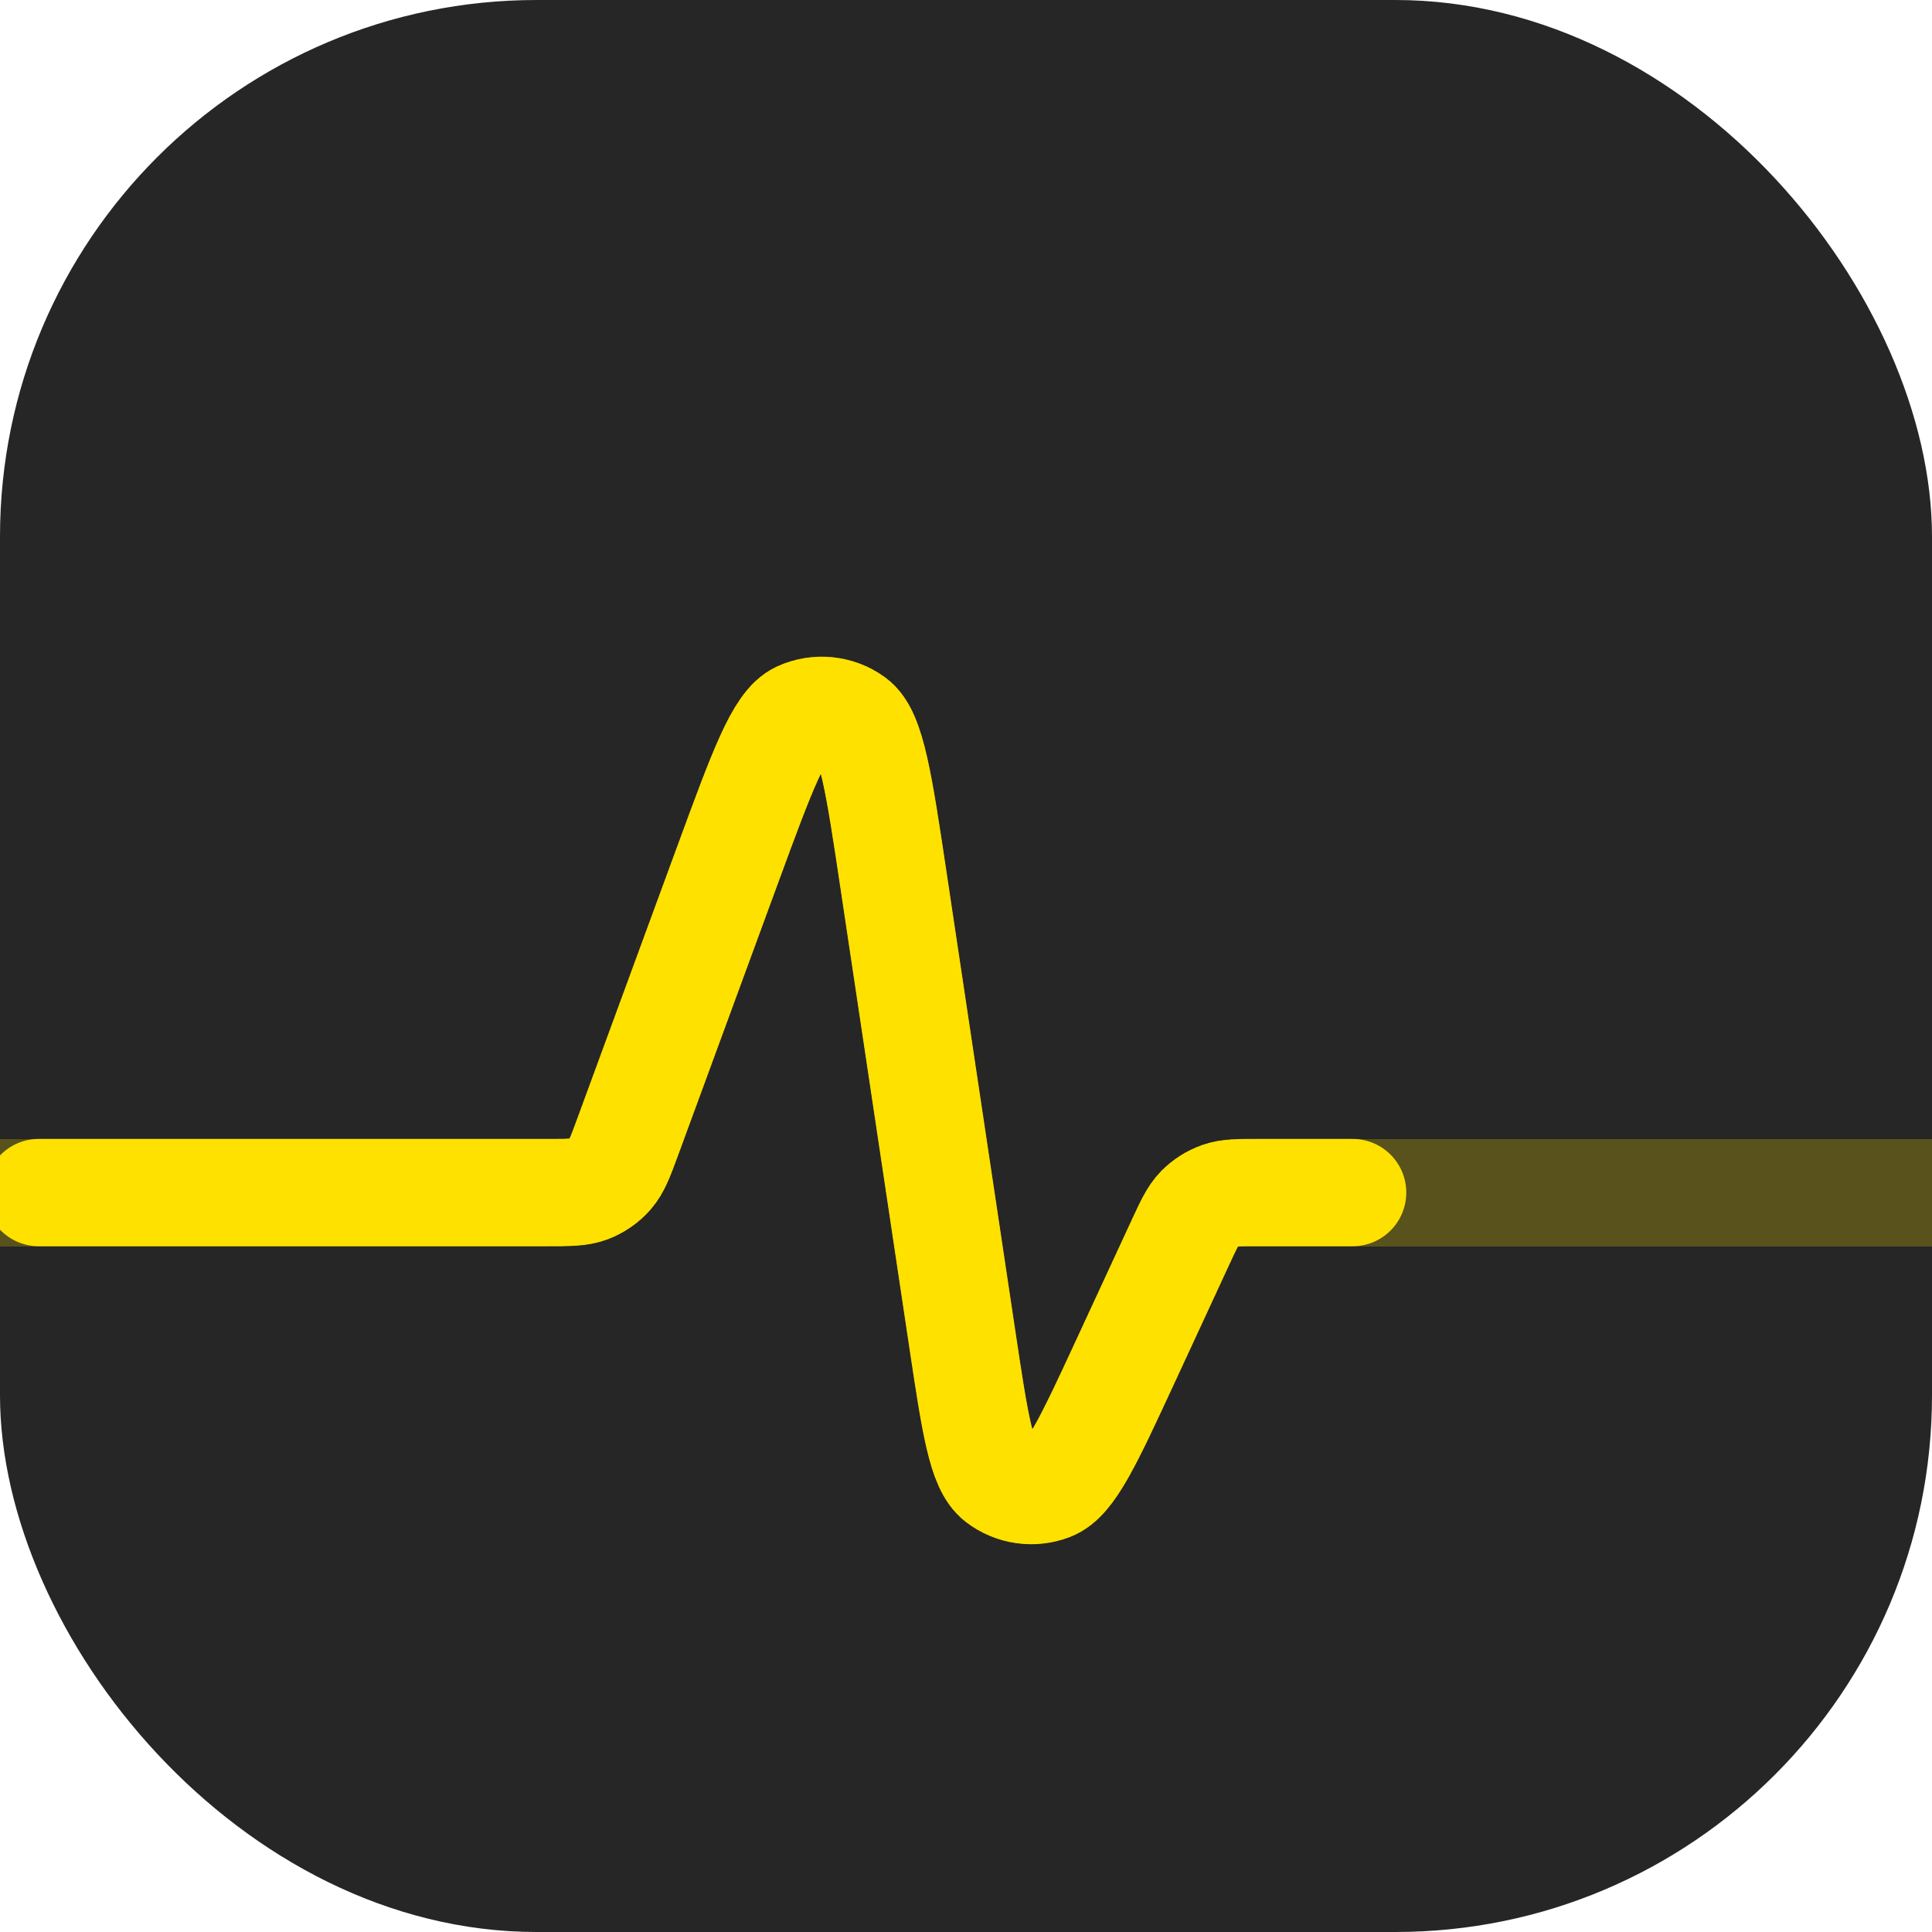 <svg width="36" height="36" viewBox="0 0 36 36" fill="none" xmlns="http://www.w3.org/2000/svg">
<g clip-path="url(#clip0_24_539)">
<rect width="36" height="36" rx="10" fill="#262626"/>
<g opacity="0.236" filter="url(#filter0_d_24_539)">
<path d="M-0.722 20H10.198C10.601 20 10.802 20 10.974 19.934C11.127 19.875 11.263 19.781 11.37 19.658C11.492 19.518 11.561 19.329 11.7 18.952L13.566 13.871C14.201 12.142 14.519 11.277 14.899 11.104C15.228 10.955 15.611 10.994 15.902 11.206C16.24 11.452 16.377 12.363 16.65 14.185L17.93 22.721C18.168 24.307 18.287 25.1 18.608 25.346C18.885 25.558 19.252 25.611 19.578 25.485C19.954 25.339 20.291 24.612 20.965 23.156L21.996 20.928C22.152 20.592 22.23 20.424 22.35 20.3C22.457 20.192 22.587 20.109 22.73 20.058C22.893 20 23.078 20 23.448 20L36.722 20" stroke="#FFE100" stroke-width="2" stroke-miterlimit="10" shape-rendering="crispEdges"/>
</g>
<g filter="url(#filter1_d_24_539)">
<path d="M25.204 20H23.448C23.078 20 22.893 20 22.73 20.058C22.587 20.109 22.457 20.192 22.35 20.3C22.23 20.424 22.152 20.592 21.996 20.928L20.965 23.156C20.291 24.612 19.954 25.339 19.577 25.485C19.252 25.611 18.885 25.558 18.608 25.346C18.287 25.1 18.168 24.307 17.93 22.721L16.65 14.185C16.377 12.363 16.24 11.452 15.902 11.206C15.611 10.994 15.227 10.955 14.899 11.104C14.519 11.277 14.201 12.142 13.566 13.871L11.7 18.952C11.561 19.329 11.492 19.518 11.37 19.658C11.263 19.781 11.127 19.875 10.974 19.934C10.802 20 10.6 20 10.198 20H0.722" stroke="#FFE100" stroke-width="2" stroke-miterlimit="10" stroke-linecap="round"/>
</g>
</g>
<defs>
<filter id="filter0_d_24_539" x="-9.611" y="3.348" width="55.222" height="34.316" filterUnits="userSpaceOnUse" color-interpolation-filters="sRGB">
<feFlood flood-opacity="0" result="BackgroundImageFix"/>
<feColorMatrix in="SourceAlpha" type="matrix" values="0 0 0 0 0 0 0 0 0 0 0 0 0 0 0 0 0 0 127 0" result="hardAlpha"/>
<feOffset dy="2.222"/>
<feGaussianBlur stdDeviation="4.444"/>
<feComposite in2="hardAlpha" operator="out"/>
<feColorMatrix type="matrix" values="0 0 0 0 0 0 0 0 0 0 0 0 0 0 0 0 0 0 0.1 0"/>
<feBlend mode="normal" in2="BackgroundImageFix" result="effect1_dropShadow_24_539"/>
<feBlend mode="normal" in="SourceGraphic" in2="effect1_dropShadow_24_539" result="shape"/>
</filter>
<filter id="filter1_d_24_539" x="-9.167" y="3.348" width="44.259" height="34.316" filterUnits="userSpaceOnUse" color-interpolation-filters="sRGB">
<feFlood flood-opacity="0" result="BackgroundImageFix"/>
<feColorMatrix in="SourceAlpha" type="matrix" values="0 0 0 0 0 0 0 0 0 0 0 0 0 0 0 0 0 0 127 0" result="hardAlpha"/>
<feOffset dy="2.222"/>
<feGaussianBlur stdDeviation="4.444"/>
<feComposite in2="hardAlpha" operator="out"/>
<feColorMatrix type="matrix" values="0 0 0 0 0 0 0 0 0 0 0 0 0 0 0 0 0 0 0.1 0"/>
<feBlend mode="normal" in2="BackgroundImageFix" result="effect1_dropShadow_24_539"/>
<feBlend mode="normal" in="SourceGraphic" in2="effect1_dropShadow_24_539" result="shape"/>
</filter>
<clipPath id="clip0_24_539">
<rect width="36" height="36" rx="10" fill="white"/>
</clipPath>
</defs>
</svg>
